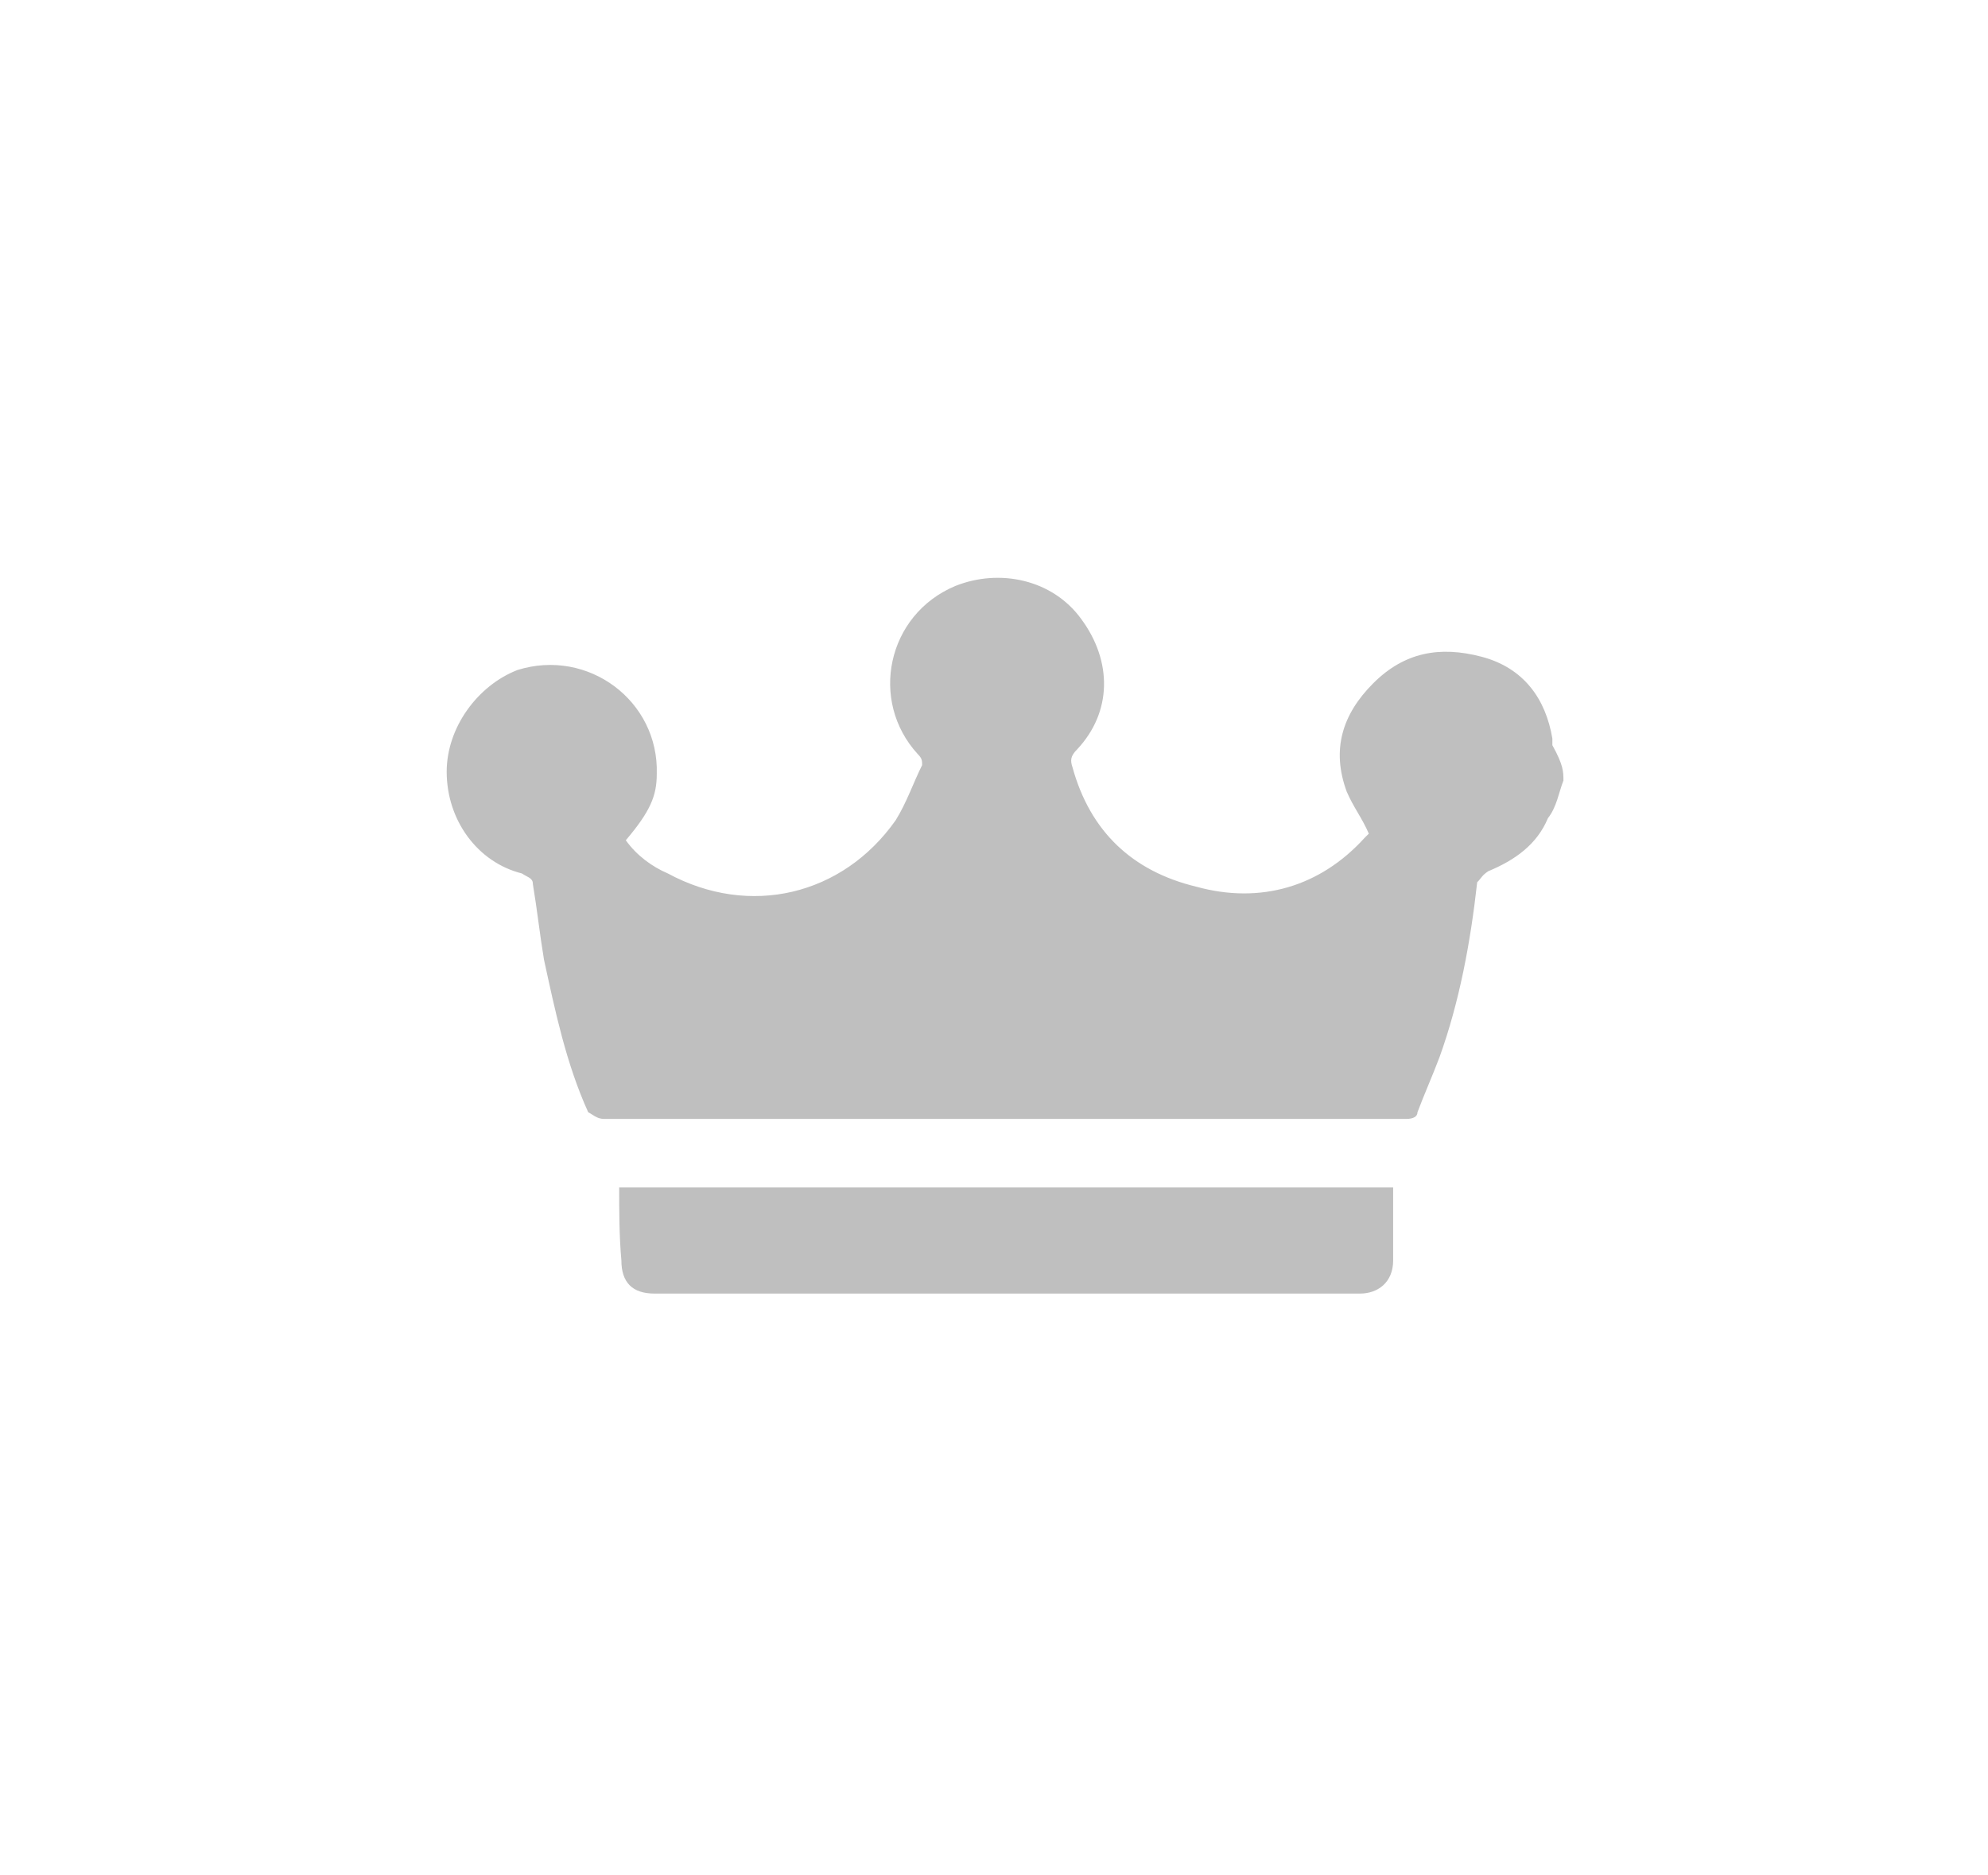 <?xml version="1.0" encoding="utf-8"?>
<!-- Generator: Adobe Illustrator 25.0.1, SVG Export Plug-In . SVG Version: 6.00 Build 0)  -->
<svg version="1.1" id="圖層_1" xmlns="http://www.w3.org/2000/svg" xmlns:xlink="http://www.w3.org/1999/xlink" x="0px" y="0px"
	 viewBox="0 0 89.9 84.8" style="enable-background:new 0 0 89.9 84.8;" xml:space="preserve">
<style type="text/css">
	.st0{fill:#BFBFBF;}
</style>
<g>
	<g>
		<path class="st0" d="M70.7,35.3c-0.2,0.5-0.3,1.2-0.7,1.7c-0.5,1.2-1.5,1.9-2.7,2.4c-0.3,0.2-0.3,0.3-0.5,0.5
			c-0.3,2.7-0.8,5.4-1.7,7.9c-0.3,0.8-0.7,1.7-1,2.5c0,0.2-0.2,0.3-0.5,0.3c-1.5,0-3.2,0-4.7,0c-10.5,0-21.1,0-31.6,0
			c-0.3,0-0.5-0.2-0.7-0.3c-1-2.2-1.5-4.6-2-6.9c-0.2-1.2-0.3-2.2-0.5-3.4c0-0.3-0.2-0.3-0.5-0.5c-2-0.5-3.4-2.4-3.4-4.6
			c0-2,1.4-3.9,3.2-4.6c3.2-1,6.4,1.4,6.3,4.7c0,1-0.3,1.7-1.4,3c0.5,0.7,1.2,1.2,1.9,1.5c3.7,2,7.9,1,10.3-2.4
			c0.5-0.8,0.8-1.7,1.2-2.5c0-0.2,0-0.3-0.2-0.5c-2.2-2.4-1.4-6.3,1.7-7.6c2-0.8,4.4-0.3,5.7,1.5c1.4,1.9,1.4,4.2-0.2,5.9
			c-0.3,0.3-0.3,0.5-0.2,0.8c0.8,2.9,2.7,4.7,5.6,5.4c2.9,0.8,5.6,0,7.6-2.2l0.2-0.2c-0.3-0.7-0.7-1.2-1-1.9
			c-0.7-1.9-0.2-3.5,1.2-4.9c1.4-1.4,3-1.7,4.9-1.2c1.9,0.5,2.9,1.9,3.2,3.7c0,0.2,0,0.2,0,0.3C70.7,34.6,70.7,34.9,70.7,35.3z"/>
		<path class="st0" d="M28,53.7c11.7,0,23.3,0,35,0c0,0.2,0,0.2,0,0.3c0,1,0,2,0,3c0,1-0.7,1.5-1.5,1.5c-10.6,0-21.3,0-31.9,0
			c-1,0-1.5-0.5-1.5-1.5C28,55.9,28,54.7,28,53.7z"/>
	</g>
</g>
</svg>

